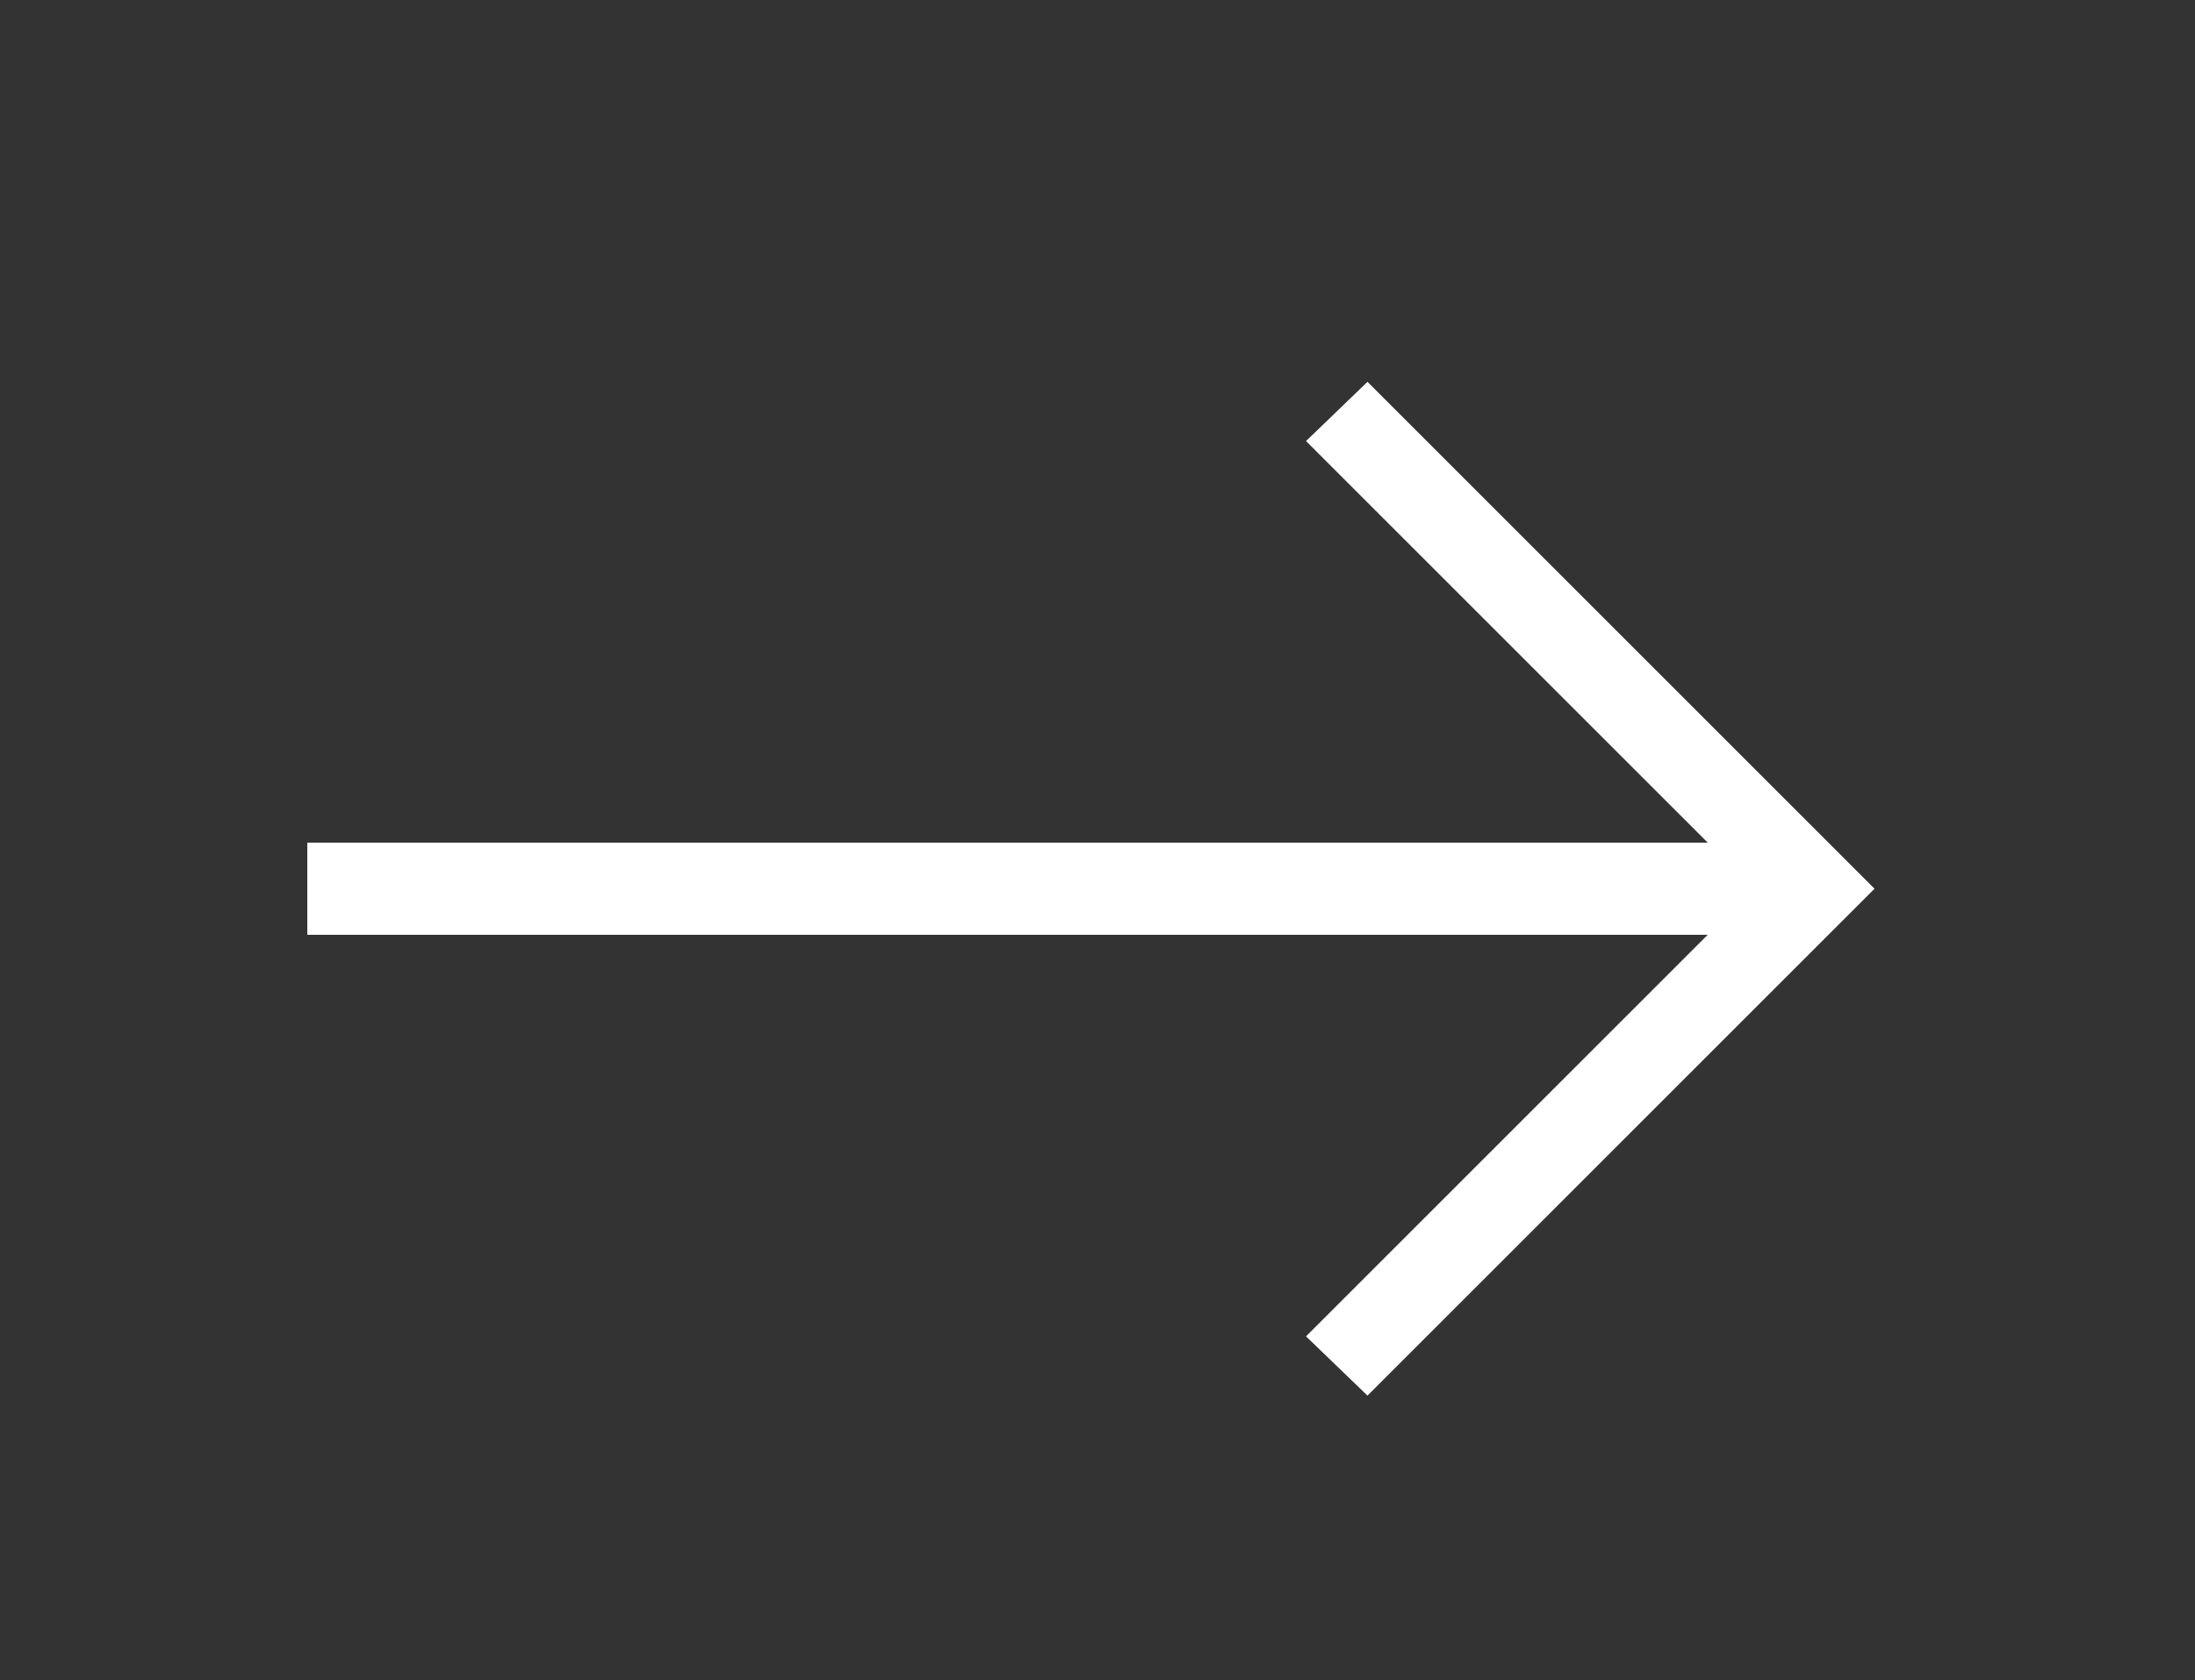 <svg viewBox="0 0 64 49" xmlns="http://www.w3.org/2000/svg" xmlns:xlink="http://www.w3.org/1999/xlink" width="64" height="49" fill="none" customFrame="#000000">
	<rect x="0" y="0" width="64" height="49" fill="#333333" stroke="none"/>
	<path id="Тюнинг тормозной сис" d="M8.96 27.264L8.96 24.576L49.792 24.576L38.08 12.864L39.872 11.136L54.656 25.92L39.872 40.704L38.08 38.976L49.792 27.264L8.96 27.264Z" fill="rgb(255,255,255)" fill-rule="nonzero" />
</svg>
